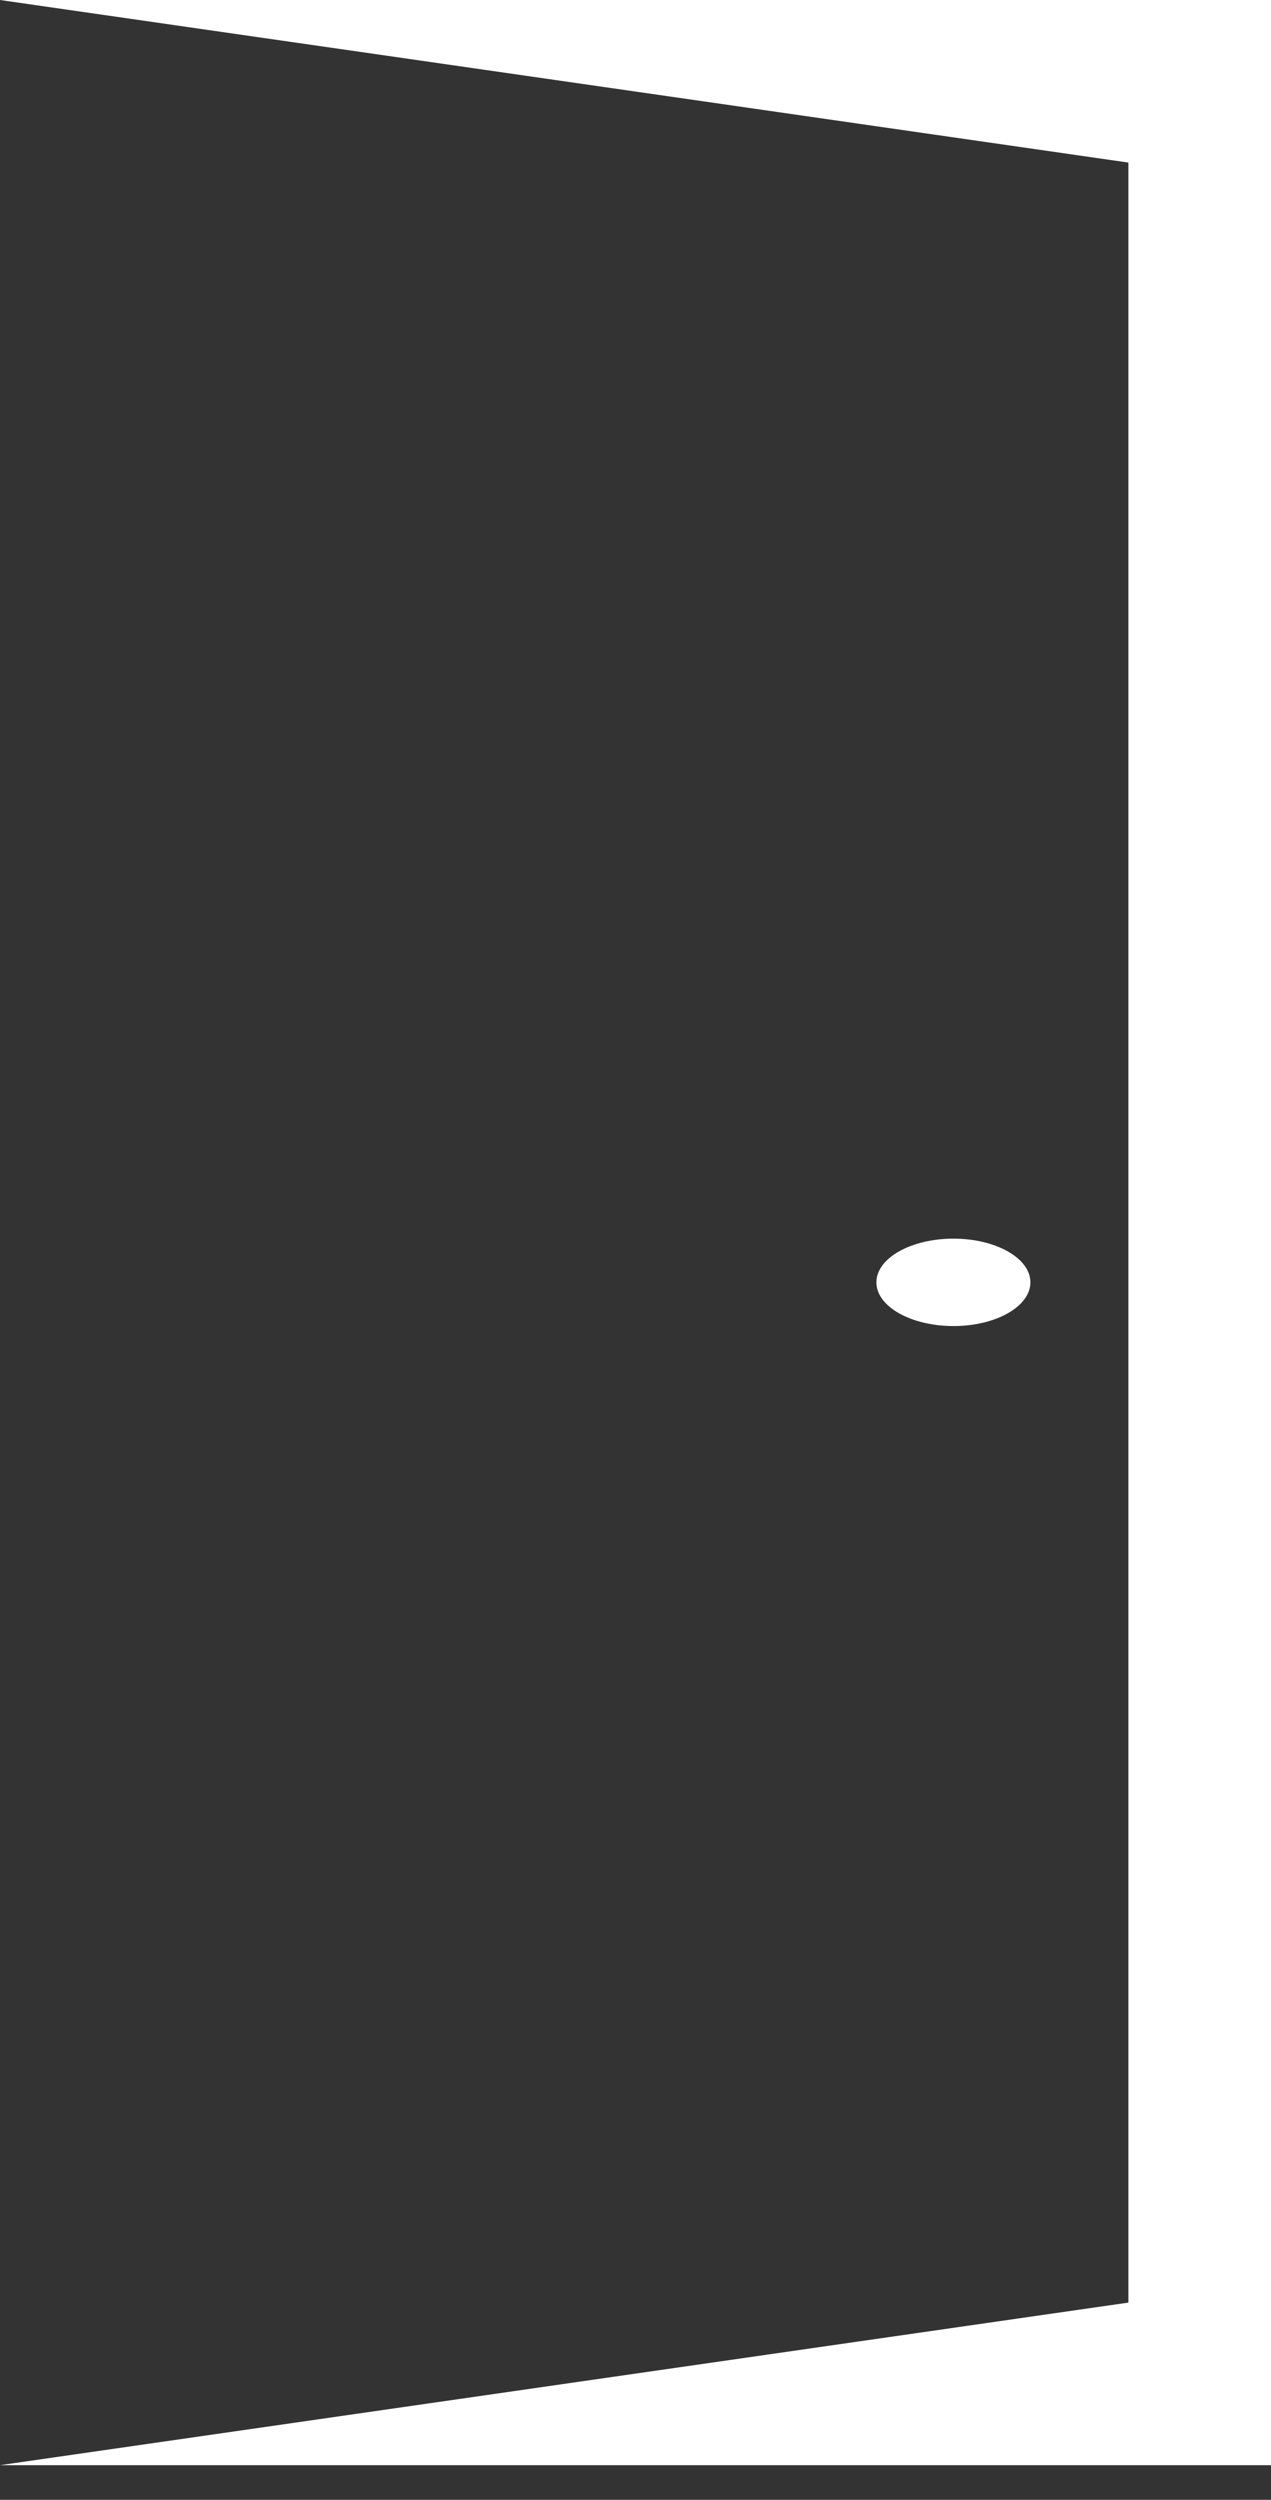 <svg width="30" height="59" viewBox="0 0 30 59" fill="none" xmlns="http://www.w3.org/2000/svg">
<rect x="0" y="0" width="30" height="59" fill="#333333" stroke="none"/>
<g id="Group">
<path id="Vector" d="M30 0V58.182H0L26.634 54.345V3.837L0 0H30Z" fill="white"/>
<path id="Vector_2" d="M22.504 31.297C23.508 31.297 24.321 30.835 24.321 30.265C24.321 29.696 23.508 29.234 22.504 29.234C21.5 29.234 20.686 29.696 20.686 30.265C20.686 30.835 21.5 31.297 22.504 31.297Z" fill="white"/>
</g>
</svg>
